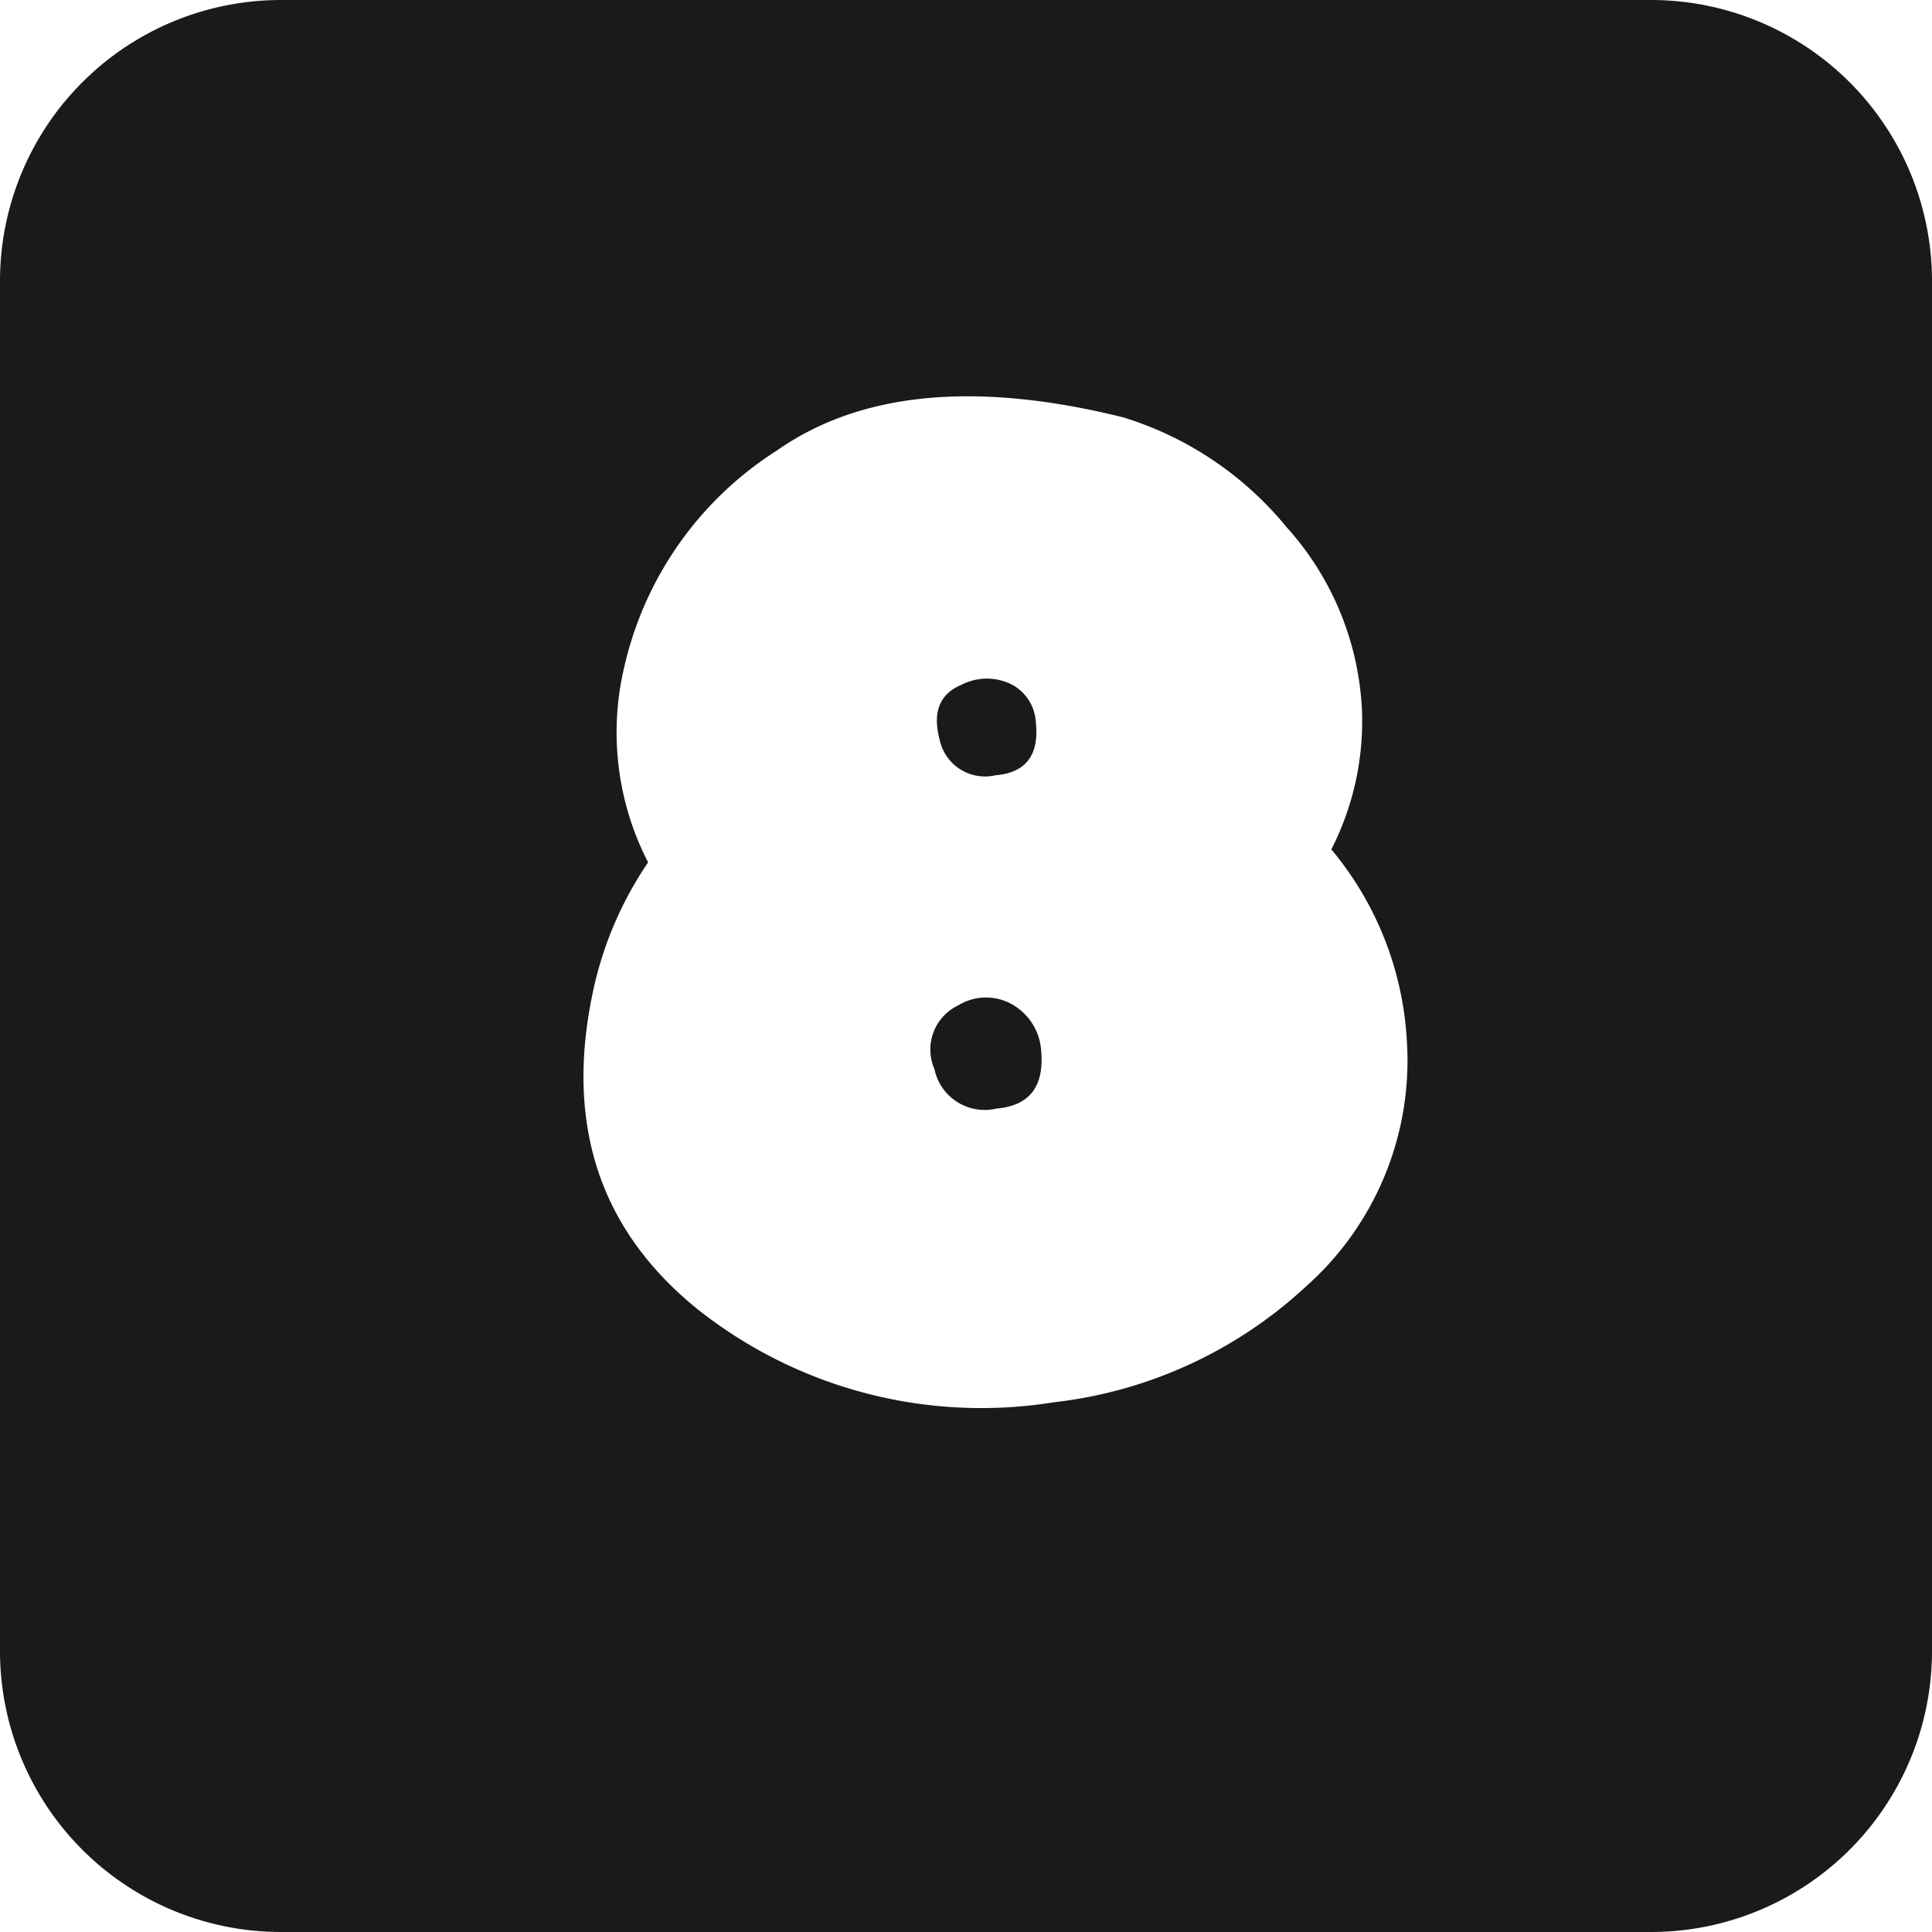 <svg xmlns="http://www.w3.org/2000/svg" viewBox="0 0 55 55"><defs><style>.cls-1{fill:#1a1a1a;}</style></defs><title>8_black</title><g id="Layer_2" data-name="Layer 2"><g id="Black"><path class="cls-1" d="M47,0H8A8,8,0,0,0,0,8V47a8,8,0,0,0,8,8H47a8,8,0,0,0,8-8V8A8,8,0,0,0,47,0ZM37.16,36.64A12.64,12.64,0,0,1,30,39.92a13,13,0,0,1-10.13-2.64q-4.18-3.37-3-9a10.36,10.36,0,0,1,1.58-3.73,8.08,8.08,0,0,1-.67-5.6,9.9,9.9,0,0,1,4.33-6.12q3.57-2.51,9.86-.95A9.68,9.68,0,0,1,36.62,15a8.35,8.35,0,0,1,2.15,5.18,8,8,0,0,1-.87,4,9.29,9.29,0,0,1,2.15,5.45A8.6,8.6,0,0,1,37.16,36.64Z"/><path class="cls-1" d="M28.34,22.07c.86-.07,1.24-.57,1.15-1.48a1.3,1.3,0,0,0-.68-1.1,1.58,1.58,0,0,0-1.43,0c-.63.26-.84.78-.63,1.57A1.32,1.32,0,0,0,28.34,22.07Z"/><path class="cls-1" d="M28.86,28.62a1.51,1.51,0,0,0-1.58,0,1.39,1.39,0,0,0-.68,1.81,1.46,1.46,0,0,0,1.76,1.13c.94-.08,1.37-.62,1.28-1.64A1.64,1.64,0,0,0,28.86,28.62Z"/></g></g></svg>